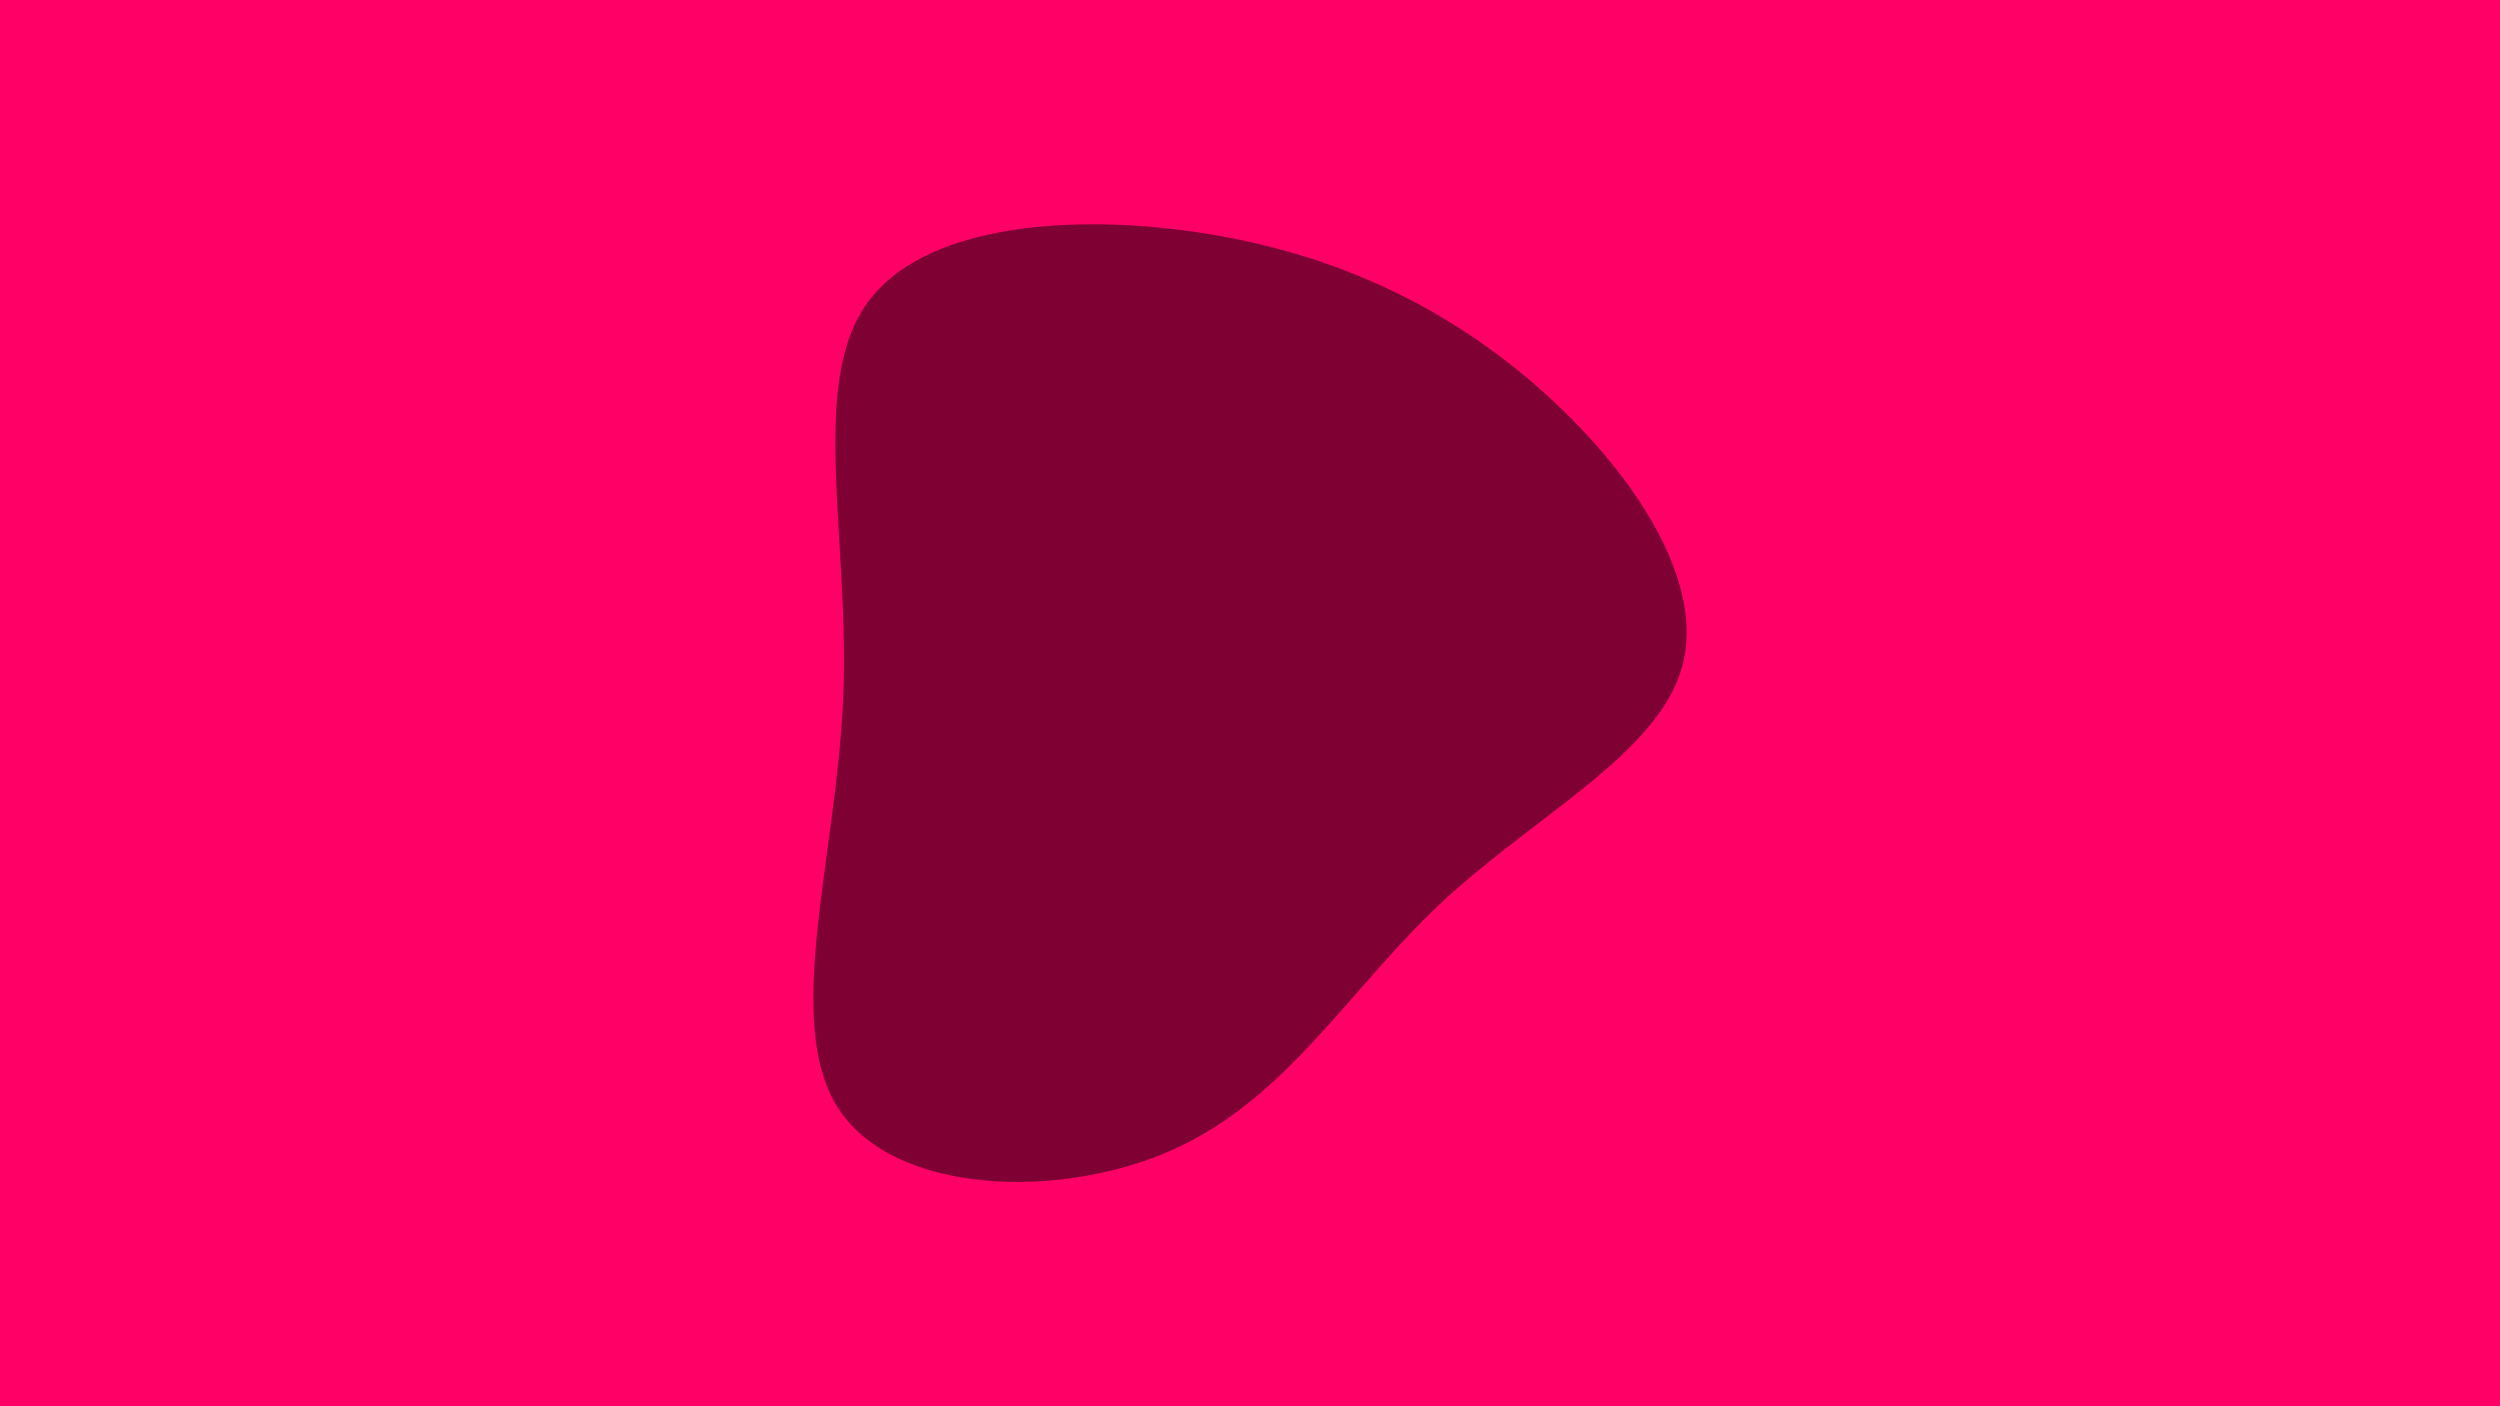 <svg id="visual" viewBox="0 0 960 540" width="960" height="540" xmlns="http://www.w3.org/2000/svg"
    xmlns:xlink="http://www.w3.org/1999/xlink" version="1.1">
    <rect x="0" y="0" width="960" height="540" fill="#FF0066"></rect>
    <g transform="translate(470.794 265.452)">
        <path id="blob1"
            d="M120.4 -116.2C155.9 -84.9 184.4 -42.4 175.1 -9.3C165.9 23.9 118.7 47.7 83.2 80.7C47.7 113.7 23.9 155.9 -19.9 175.8C-63.6 195.6 -127.3 193.3 -148.8 160.3C-170.3 127.3 -149.6 63.6 -147 2.6C-144.5 -58.5 -159.9 -116.9 -138.4 -148.2C-116.9 -179.6 -58.5 -183.8 -8 -175.8C42.4 -167.8 84.9 -147.5 120.4 -116.2"
            fill="#7f0033"></path>
    </g>
</svg>